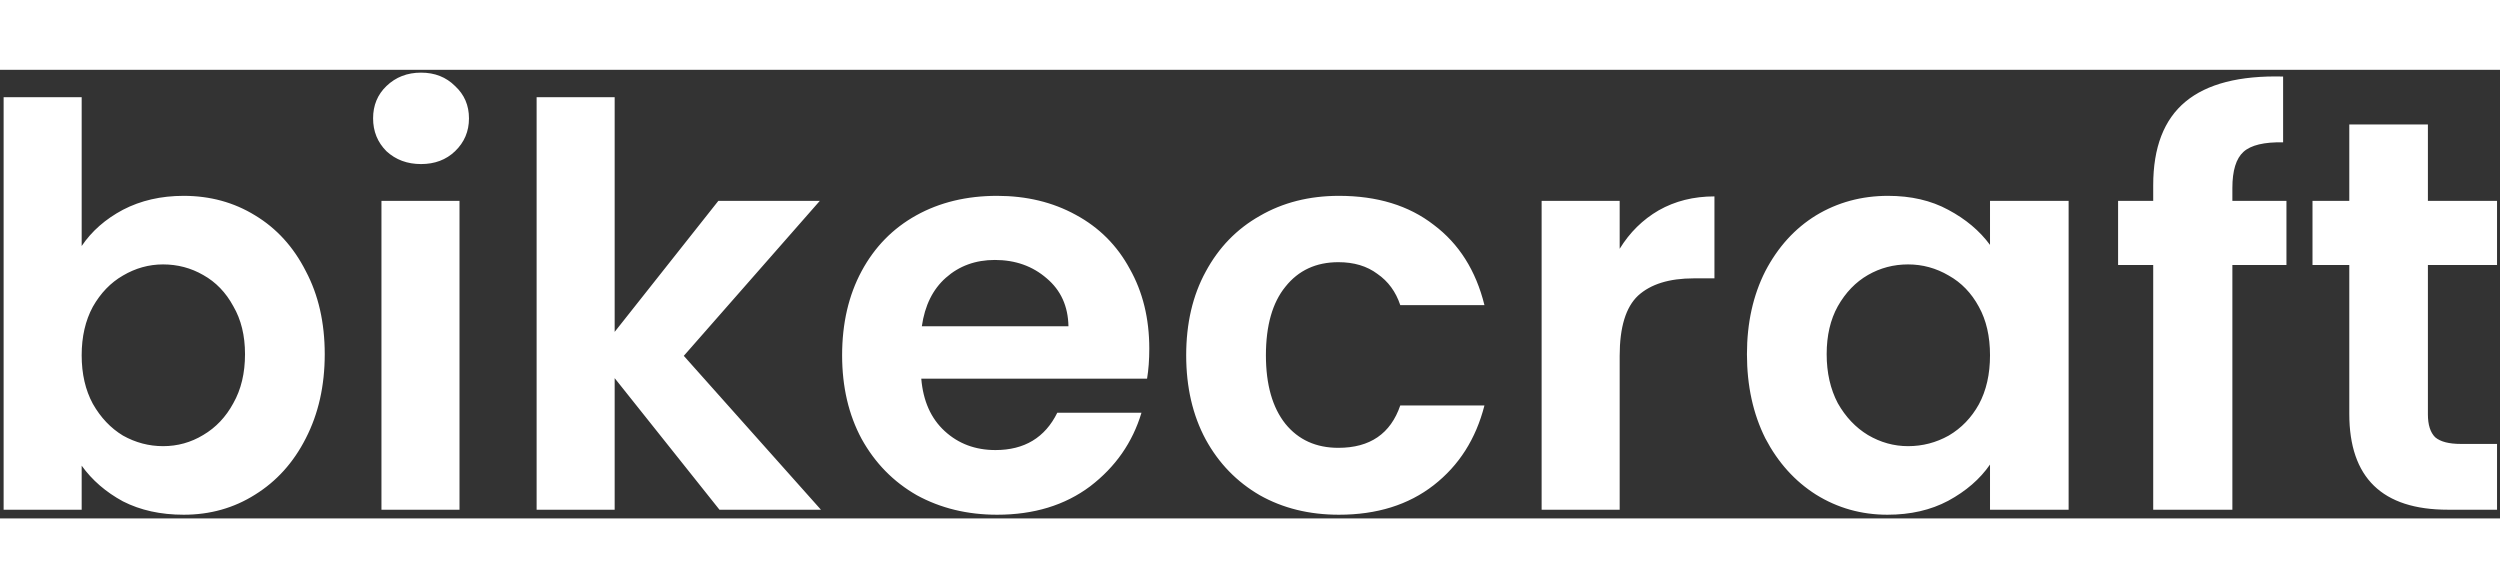 <svg width="136" height="32" viewBox="0 0 574 103" fill="none" xmlns="http://www.w3.org/2000/svg">
<rect x="0" y="0" width="574" height="103" fill="#333333" stroke="none"/>
<path d="M18.752 40.456C21.056 37.043 24.213 34.269 28.224 32.136C32.32 30.003 36.971 28.936 42.176 28.936C48.235 28.936 53.696 30.429 58.56 33.416C63.509 36.403 67.392 40.669 70.208 46.216C73.109 51.677 74.56 58.035 74.56 65.288C74.56 72.541 73.109 78.984 70.208 84.616C67.392 90.163 63.509 94.472 58.56 97.544C53.696 100.616 48.235 102.152 42.176 102.152C36.885 102.152 32.235 101.128 28.224 99.08C24.299 96.947 21.141 94.216 18.752 90.888V101H0.832V6.28H18.752V40.456ZM56.256 65.288C56.256 61.021 55.36 57.352 53.568 54.28C51.861 51.123 49.557 48.733 46.656 47.112C43.84 45.491 40.768 44.68 37.44 44.68C34.197 44.68 31.125 45.533 28.224 47.24C25.408 48.861 23.104 51.251 21.312 54.408C19.605 57.565 18.752 61.277 18.752 65.544C18.752 69.811 19.605 73.523 21.312 76.68C23.104 79.837 25.408 82.269 28.224 83.976C31.125 85.597 34.197 86.408 37.44 86.408C40.768 86.408 43.84 85.555 46.656 83.848C49.557 82.141 51.861 79.709 53.568 76.552C55.36 73.395 56.256 69.64 56.256 65.288ZM96.67 21.64C93.513 21.64 90.867 20.659 88.734 18.696C86.686 16.648 85.662 14.131 85.662 11.144C85.662 8.157 86.686 5.683 88.734 3.72C90.867 1.672 93.513 0.648 96.67 0.648C99.827 0.648 102.43 1.672 104.478 3.72C106.611 5.683 107.678 8.157 107.678 11.144C107.678 14.131 106.611 16.648 104.478 18.696C102.43 20.659 99.827 21.64 96.67 21.64ZM105.502 30.088V101H87.582V30.088H105.502ZM165.191 101L141.127 70.792V101H123.207V6.28H141.127V60.168L164.935 30.088H188.231L156.999 65.672L188.487 101H165.191ZM263.877 64.008C263.877 66.568 263.706 68.872 263.365 70.92H211.525C211.952 76.04 213.744 80.051 216.901 82.952C220.058 85.853 223.941 87.304 228.549 87.304C235.205 87.304 239.941 84.445 242.757 78.728H262.085C260.037 85.555 256.112 91.187 250.309 95.624C244.506 99.976 237.381 102.152 228.933 102.152C222.106 102.152 215.962 100.659 210.501 97.672C205.125 94.6 200.901 90.291 197.829 84.744C194.842 79.197 193.349 72.797 193.349 65.544C193.349 58.205 194.842 51.763 197.829 46.216C200.816 40.669 204.997 36.403 210.373 33.416C215.749 30.429 221.936 28.936 228.933 28.936C235.674 28.936 241.69 30.387 246.981 33.288C252.357 36.189 256.496 40.328 259.397 45.704C262.384 50.995 263.877 57.096 263.877 64.008ZM245.317 58.888C245.232 54.28 243.568 50.611 240.325 47.88C237.082 45.064 233.114 43.656 228.421 43.656C223.984 43.656 220.229 45.021 217.157 47.752C214.17 50.397 212.336 54.109 211.653 58.888H245.317ZM272.349 65.544C272.349 58.205 273.842 51.805 276.829 46.344C279.816 40.797 283.954 36.531 289.245 33.544C294.536 30.472 300.594 28.936 307.421 28.936C316.21 28.936 323.464 31.155 329.181 35.592C334.984 39.944 338.866 46.088 340.829 54.024H321.501C320.477 50.952 318.728 48.563 316.253 46.856C313.864 45.064 310.877 44.168 307.293 44.168C302.173 44.168 298.12 46.045 295.133 49.8C292.146 53.469 290.653 58.717 290.653 65.544C290.653 72.285 292.146 77.533 295.133 81.288C298.12 84.957 302.173 86.792 307.293 86.792C314.546 86.792 319.282 83.549 321.501 77.064H340.829C338.866 84.744 334.984 90.845 329.181 95.368C323.378 99.891 316.125 102.152 307.421 102.152C300.594 102.152 294.536 100.659 289.245 97.672C283.954 94.6 279.816 90.333 276.829 84.872C273.842 79.325 272.349 72.883 272.349 65.544ZM371.877 41.096C374.181 37.341 377.168 34.397 380.837 32.264C384.592 30.131 388.858 29.064 393.637 29.064V47.88H388.901C383.269 47.88 379.002 49.203 376.101 51.848C373.285 54.493 371.877 59.101 371.877 65.672V101H353.957V30.088H371.877V41.096ZM401.099 65.288C401.099 58.12 402.507 51.763 405.323 46.216C408.224 40.669 412.107 36.403 416.971 33.416C421.92 30.429 427.424 28.936 433.483 28.936C438.774 28.936 443.382 30.003 447.307 32.136C451.318 34.269 454.518 36.957 456.907 40.2V30.088H474.955V101H456.907V90.632C454.603 93.96 451.403 96.733 447.307 98.952C443.296 101.085 438.646 102.152 433.355 102.152C427.382 102.152 421.92 100.616 416.971 97.544C412.107 94.472 408.224 90.163 405.323 84.616C402.507 78.984 401.099 72.541 401.099 65.288ZM456.907 65.544C456.907 61.192 456.054 57.48 454.347 54.408C452.64 51.251 450.336 48.861 447.435 47.24C444.534 45.533 441.419 44.68 438.091 44.68C434.763 44.68 431.691 45.491 428.875 47.112C426.059 48.733 423.755 51.123 421.963 54.28C420.256 57.352 419.403 61.021 419.403 65.288C419.403 69.555 420.256 73.309 421.963 76.552C423.755 79.709 426.059 82.141 428.875 83.848C431.776 85.555 434.848 86.408 438.091 86.408C441.419 86.408 444.534 85.597 447.435 83.976C450.336 82.269 452.64 79.88 454.347 76.808C456.054 73.651 456.907 69.896 456.907 65.544ZM524.969 44.808H512.553V101H494.377V44.808H486.313V30.088H494.377V26.504C494.377 17.8 496.852 11.4 501.801 7.304C506.75 3.208 514.217 1.288 524.201 1.544V16.648C519.849 16.563 516.82 17.288 515.113 18.824C513.406 20.36 512.553 23.133 512.553 27.144V30.088H524.969V44.808ZM557.446 44.808V79.112C557.446 81.501 558.001 83.251 559.11 84.36C560.305 85.384 562.267 85.896 564.998 85.896H573.318V101H562.054C546.95 101 539.398 93.661 539.398 78.984V44.808H530.95V30.088H539.398V12.552H557.446V30.088H573.318V44.808H557.446Z" fill="white"/>
</svg>
